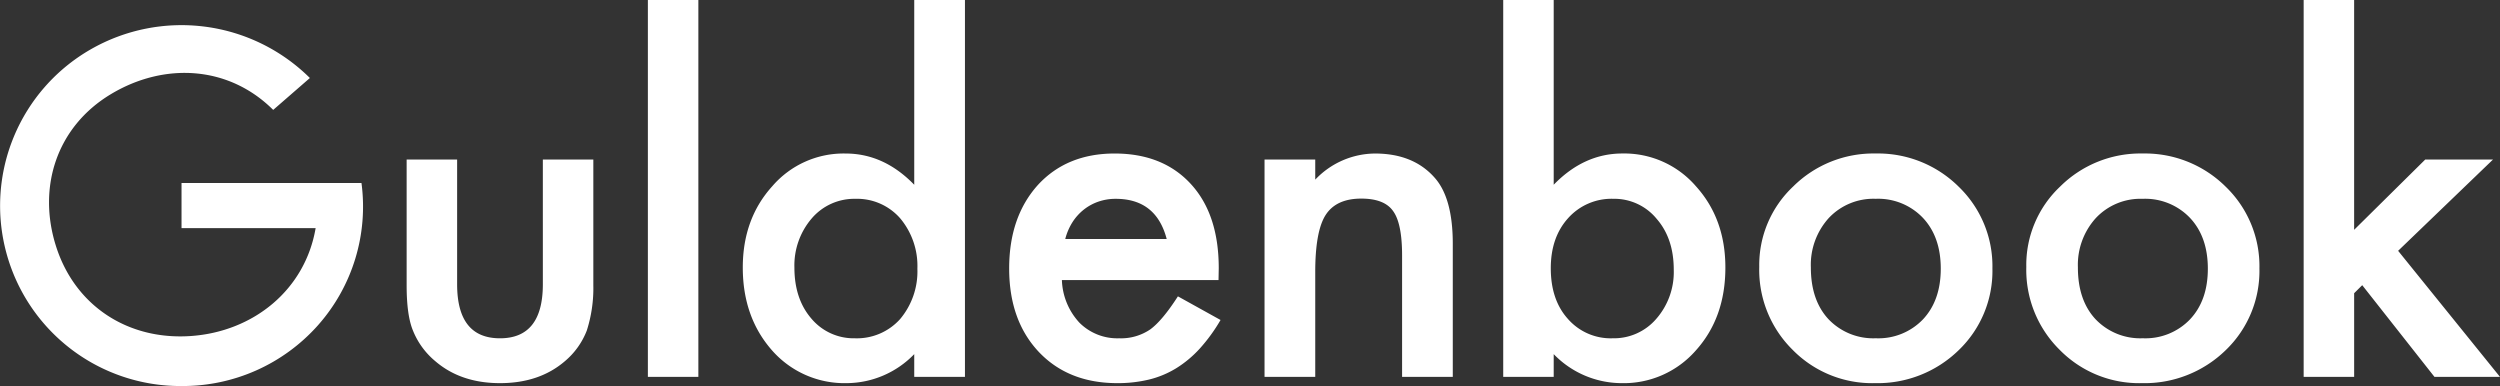 <svg xmlns="http://www.w3.org/2000/svg" xmlns:xlink="http://www.w3.org/1999/xlink" width="544" height="84" viewBox="0 0 544 84"><rect x="0" y="0" width="544" height="84" fill="#333333" stroke="none"/><defs><style>.a{clip-path:url(#b);}.b,.c{fill:#fff;}.b{fill-rule:evenodd;}</style><clipPath id="b"><rect width="544" height="84"/></clipPath></defs><g id="a" class="a"><g transform="translate(-972 -856.529)"><path class="b" d="M40.49,79.526A39.228,39.228,0,0,1,20.741,6.259,39.674,39.674,0,0,1,68.419,12.5l-7.982,6.941c-9.658-9.63-23.691-10.446-35.382-3.386S9.051,36.215,13.2,49.174s15.674,20.42,29.32,19.47S67.382,58.577,69.67,45.17H40.49V35.354H79.647A38.879,38.879,0,0,1,70.182,66.3,39.369,39.369,0,0,1,40.49,79.526Z" transform="translate(971.011 861.003)"/><path class="c" d="M339.66-82.471v40.2q6.592-6.8,14.941-6.8a20.608,20.608,0,0,1,16.016,7.138q6.4,7.089,6.4,17.674,0,10.925-6.445,18.063A20.83,20.83,0,0,1,354.406.9,20.606,20.606,0,0,1,339.66-5.413V-.46H328.674V-82.471Zm26.123,58.7q0-6.8-3.711-11.071a11.917,11.917,0,0,0-9.424-4.37,12.667,12.667,0,0,0-9.863,4.224q-3.76,4.176-3.76,10.876,0,6.895,3.711,11.022A12.37,12.37,0,0,0,352.5-8.86a12.14,12.14,0,0,0,9.473-4.224A15.462,15.462,0,0,0,365.783-23.767Zm18.605-.68a23.436,23.436,0,0,1,7.373-17.432,24.779,24.779,0,0,1,17.969-7.186A24.915,24.915,0,0,1,427.8-41.83a24.009,24.009,0,0,1,7.324,17.771,23.885,23.885,0,0,1-7.373,17.82A25.276,25.276,0,0,1,409.535.9a24.236,24.236,0,0,1-17.92-7.283A24.423,24.423,0,0,1,384.389-24.447Zm11.23.194q0,7.089,3.809,11.216a13.447,13.447,0,0,0,10.3,4.176,13.43,13.43,0,0,0,10.3-4.127q3.857-4.127,3.857-11.022t-3.857-11.022a13.447,13.447,0,0,0-10.3-4.176,13.329,13.329,0,0,0-10.205,4.176A15.146,15.146,0,0,0,395.619-24.252Zm46.877-.194a23.436,23.436,0,0,1,7.373-17.432,24.779,24.779,0,0,1,17.969-7.186A24.915,24.915,0,0,1,485.9-41.83a24.009,24.009,0,0,1,7.324,17.771,23.885,23.885,0,0,1-7.373,17.82A25.276,25.276,0,0,1,467.643.9a24.236,24.236,0,0,1-17.92-7.283A24.423,24.423,0,0,1,442.5-24.447Zm11.23.194q0,7.089,3.809,11.216a13.447,13.447,0,0,0,10.3,4.176,13.43,13.43,0,0,0,10.3-4.127Q482-17.115,482-24.01t-3.857-11.022a13.447,13.447,0,0,0-10.3-4.176,13.329,13.329,0,0,0-10.205,4.176A15.146,15.146,0,0,0,453.727-24.252Zm60.109-58.218v50.012l15.479-15.3h14.746L523.406-27.894,545.574-.46H531.316L515.594-20.416l-1.758,1.748V-.46H502.85V-82.471Z" transform="translate(970.426 939)"/><path class="c" d="M100.148-47.753v27.143q0,11.75,9.326,11.75t9.326-11.75V-47.753h10.986v27.385a30.313,30.313,0,0,1-1.416,9.808,16.476,16.476,0,0,1-4.736,6.652Q118.068.9,109.475.9,100.93.9,95.363-3.907a16.747,16.747,0,0,1-4.834-6.652q-1.367-3.3-1.367-9.808V-47.753Zm52.492-34.717V-.46H141.654V-82.471Zm46.975,0H210.65V-.46H199.615V-5.413A20.553,20.553,0,0,1,184.918.9,20.979,20.979,0,0,1,168.707-6.19q-6.4-7.235-6.4-18.063,0-10.585,6.4-17.674a20.461,20.461,0,0,1,15.967-7.138q8.35,0,14.941,6.8ZM173.541-24.252q0,6.8,3.662,11.071a12.022,12.022,0,0,0,9.473,4.321,12.641,12.641,0,0,0,9.863-4.176A16.114,16.114,0,0,0,200.3-24.01a16.114,16.114,0,0,0-3.76-10.974,12.463,12.463,0,0,0-9.766-4.224,12.174,12.174,0,0,0-9.473,4.273A15.7,15.7,0,0,0,173.541-24.252Zm92.287,2.719H231.746a14.32,14.32,0,0,0,3.809,9.274,11.646,11.646,0,0,0,8.643,3.4,11.287,11.287,0,0,0,6.787-1.942q2.637-1.942,6.006-7.186l9.277,5.147A36.708,36.708,0,0,1,261.727-6.6,24.114,24.114,0,0,1,256.6-2.329,20.623,20.623,0,0,1,250.691.123,28.915,28.915,0,0,1,243.807.9q-10.645,0-17.09-6.8-6.445-6.846-6.445-18.16,0-11.216,6.25-18.16,6.3-6.846,16.7-6.846,10.5,0,16.6,6.652,6.055,6.6,6.055,18.306Zm-11.279-8.934q-2.295-8.74-11.084-8.74a11.441,11.441,0,0,0-3.76.607,10.775,10.775,0,0,0-3.2,1.748,11.1,11.1,0,0,0-2.466,2.743,12.712,12.712,0,0,0-1.562,3.642ZM275.84-47.753h11.035v4.37a18.056,18.056,0,0,1,12.988-5.681q8.3,0,12.939,5.2,4,4.419,4,14.421V-.46H305.771V-26.874q0-6.992-1.953-9.663-1.9-2.719-6.934-2.719-5.469,0-7.764,3.593-2.246,3.545-2.246,12.382V-.46H275.84Z" transform="translate(971.323 939)"/></g></g></svg>